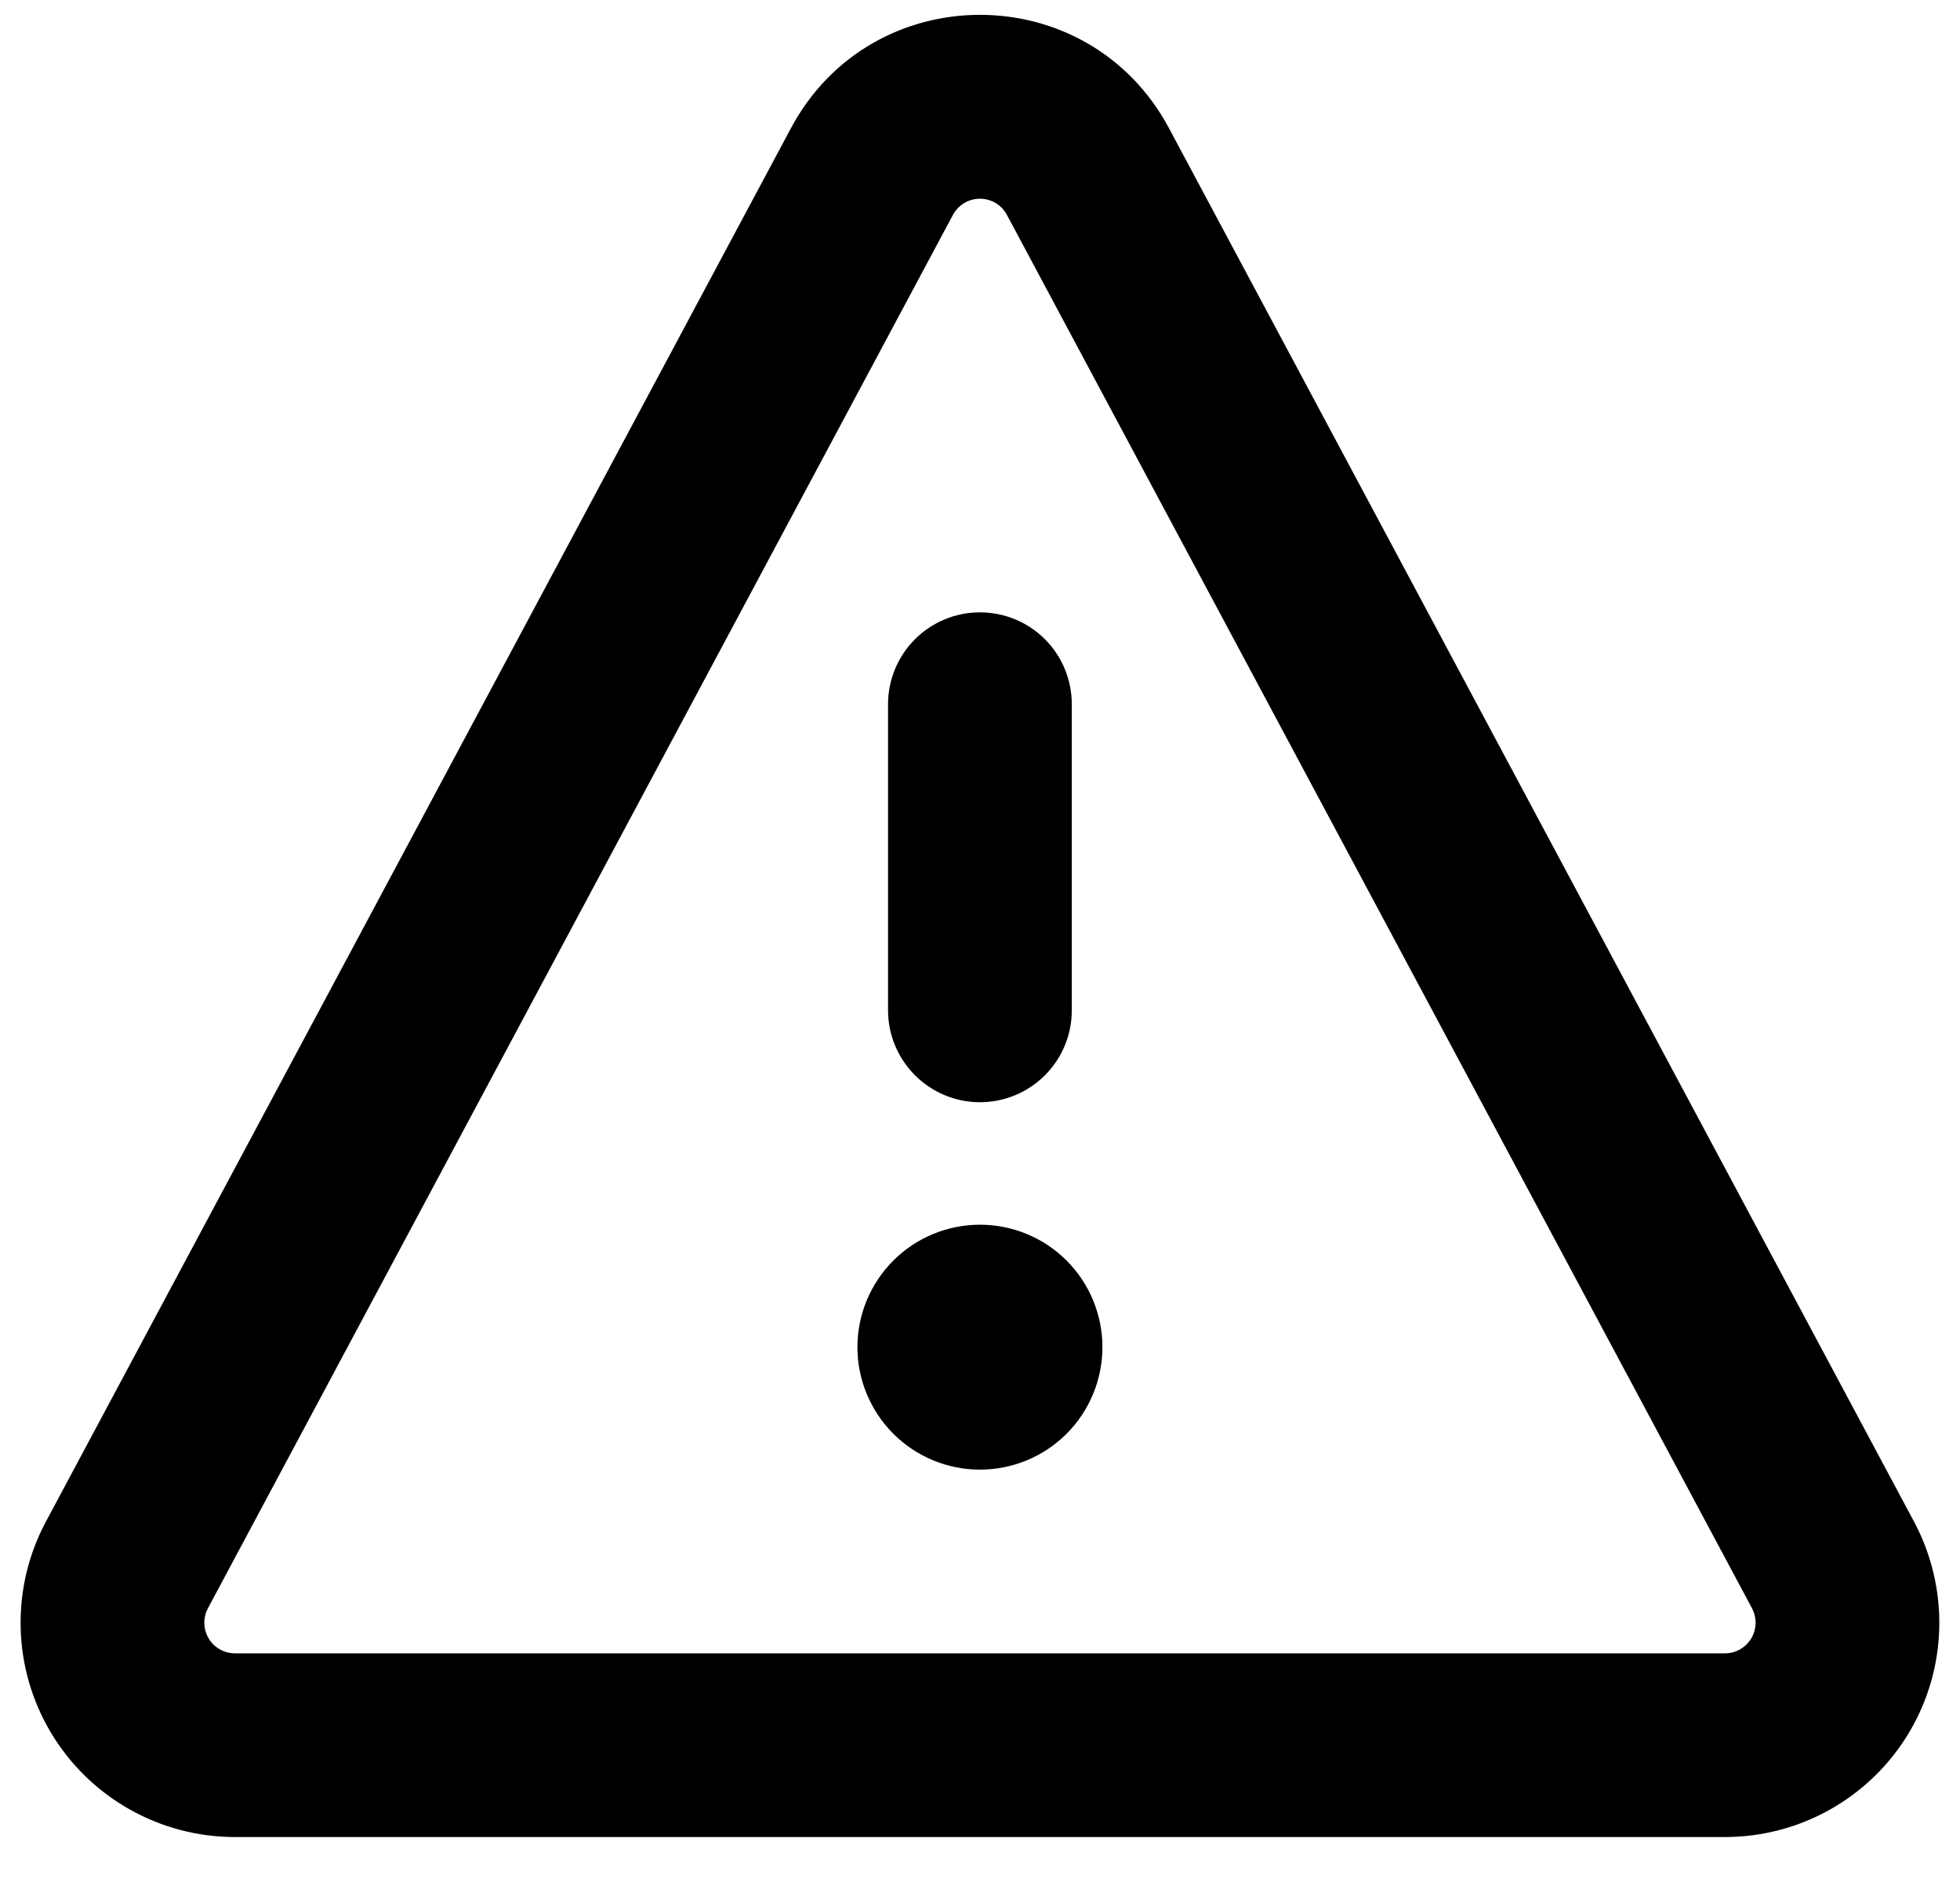 <svg width="24" height="23" viewBox="0 0 24 23" fill="none" xmlns="http://www.w3.org/2000/svg">
<path d="M9.685 1.57C10.674 -0.281 13.325 -0.281 14.314 1.57L23.437 18.637C23.651 19.037 23.757 19.486 23.746 19.939C23.735 20.392 23.607 20.835 23.374 21.224C23.141 21.613 22.811 21.935 22.416 22.159C22.022 22.382 21.576 22.5 21.122 22.5H2.876C2.423 22.5 1.977 22.382 1.583 22.159C1.188 21.935 0.858 21.613 0.625 21.224C0.392 20.835 0.264 20.392 0.253 19.939C0.242 19.486 0.348 19.037 0.562 18.637L9.685 1.57ZM12.329 2.631C12.297 2.571 12.25 2.522 12.192 2.487C12.133 2.452 12.067 2.434 11.999 2.434C11.932 2.434 11.865 2.452 11.807 2.487C11.749 2.522 11.702 2.571 11.669 2.631L2.546 19.698C2.516 19.755 2.501 19.819 2.502 19.884C2.504 19.948 2.522 20.012 2.555 20.067C2.588 20.123 2.635 20.169 2.692 20.201C2.748 20.233 2.812 20.25 2.876 20.25H21.122C21.187 20.25 21.251 20.233 21.307 20.201C21.363 20.169 21.41 20.123 21.444 20.067C21.477 20.012 21.495 19.948 21.497 19.884C21.498 19.819 21.483 19.755 21.453 19.698L12.329 2.631ZM13.124 8.625V12.375C13.124 12.673 13.006 12.959 12.795 13.17C12.584 13.381 12.298 13.5 11.999 13.5C11.701 13.5 11.415 13.381 11.204 13.17C10.993 12.959 10.874 12.673 10.874 12.375V8.625C10.874 8.327 10.993 8.04 11.204 7.829C11.415 7.618 11.701 7.5 11.999 7.5C12.298 7.5 12.584 7.618 12.795 7.829C13.006 8.04 13.124 8.327 13.124 8.625ZM13.499 16.5C13.499 16.898 13.341 17.279 13.06 17.561C12.779 17.842 12.397 18 11.999 18C11.602 18 11.22 17.842 10.939 17.561C10.658 17.279 10.499 16.898 10.499 16.5C10.499 16.102 10.658 15.72 10.939 15.439C11.22 15.158 11.602 15 11.999 15C12.397 15 12.779 15.158 13.06 15.439C13.341 15.72 13.499 16.102 13.499 16.5Z" fill="currentColor"/>
</svg>
